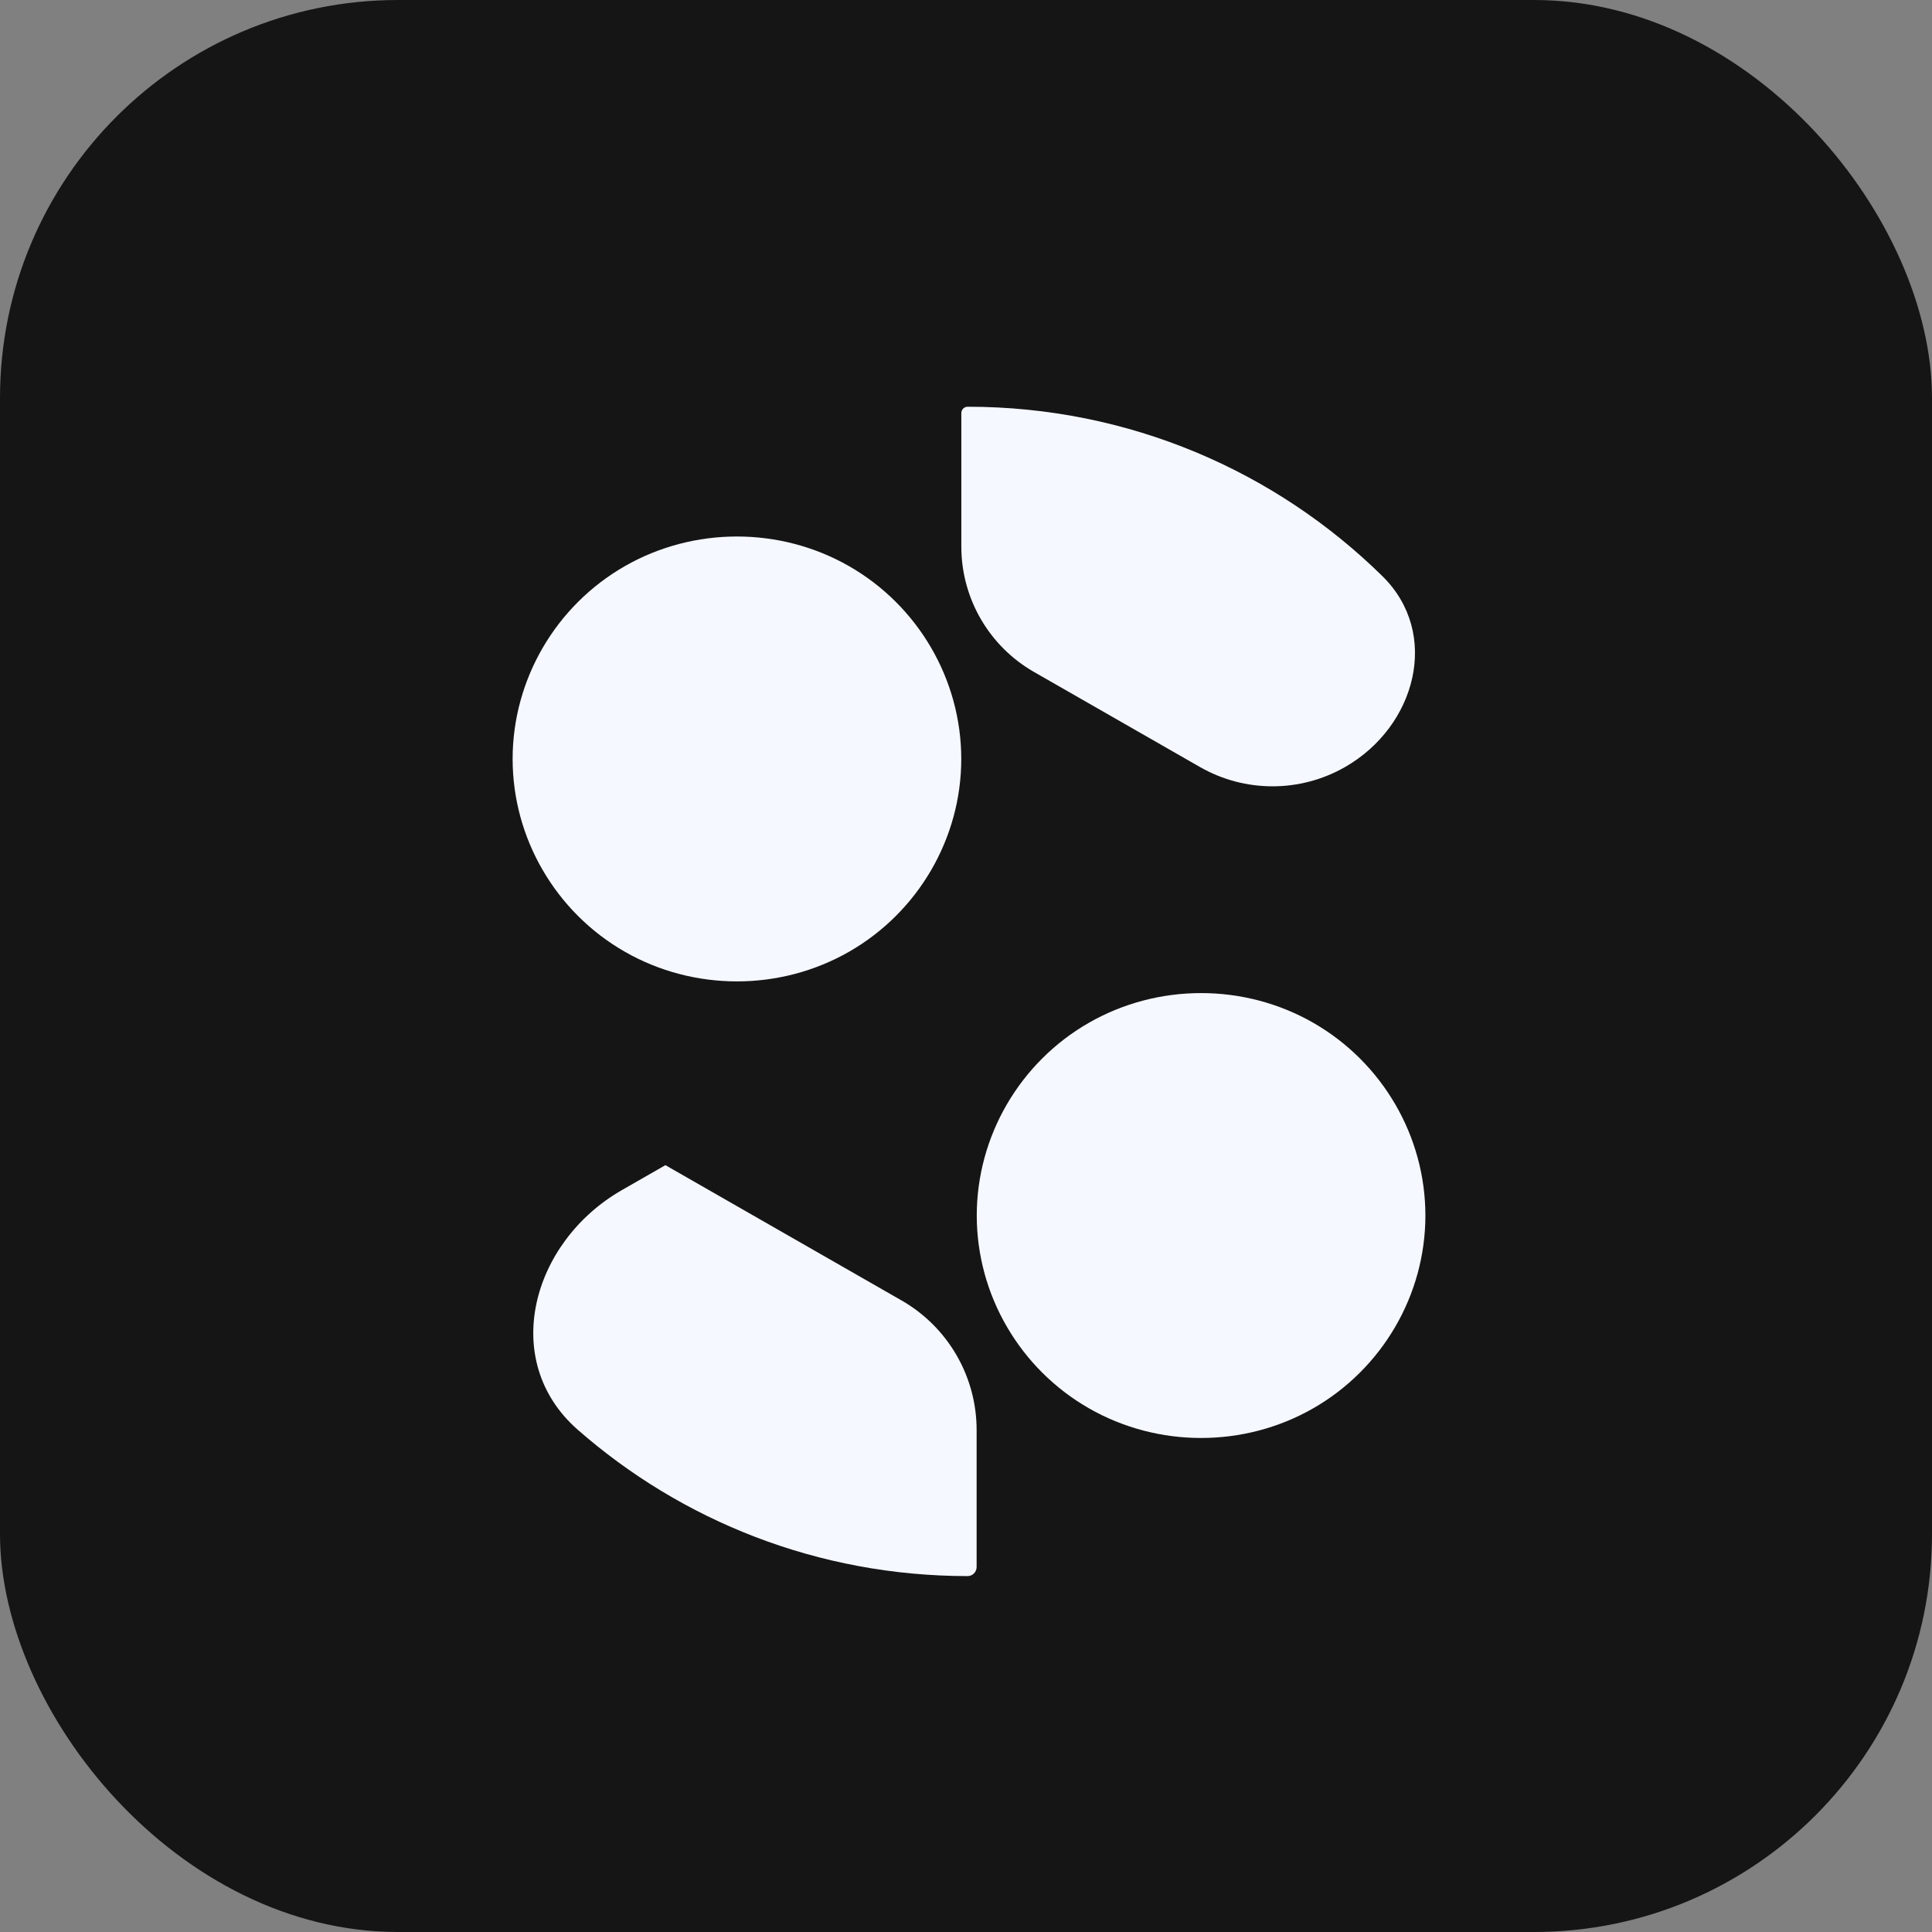 <svg xmlns="http://www.w3.org/2000/svg" version="1.1" xmlns:xlink="http://www.w3.org/1999/xlink" width="1000" height="1000"><rect width="100%" height="100%" fill="#808080" stroke="none"/><svg width="1000" height="1000" viewBox="0 0 1000 1000" fill="none" xmlns="http://www.w3.org/2000/svg">
<rect width="1000" height="1000" rx="206" fill="#151515"></rect>
<path d="M621.074 396.998C644.352 410.333 672.954 410.332 696.231 396.995V396.995C732.97 375.944 745.734 327.921 715.546 298.229C660.433 244.021 584.6 210.523 500.857 210.523V210.523C499.033 210.523 497.584 212.007 497.584 213.832V282.928C497.584 309.725 511.928 334.472 535.18 347.793L621.074 396.998Z" fill="#F5F8FF"></path>
<path d="M679.721 529.376C643.972 508.899 599.378 508.898 563.629 529.376V529.376C527.929 549.827 505.57 588.014 505.57 629.157V629.157C505.57 670.301 527.929 708.488 563.629 728.939V728.939C599.378 749.417 643.972 749.416 679.721 728.939V728.939C715.422 708.489 737.781 670.301 737.781 629.157V629.157C737.781 588.014 715.422 549.826 679.721 529.376V529.376Z" fill="#F5F8FF"></path>
<path d="M323.394 293.051C287.694 313.501 265.336 351.689 265.336 392.832V392.832C265.336 433.975 287.695 472.163 323.396 492.613V492.613C359.144 513.09 403.737 513.089 439.485 492.613V492.613C475.187 472.163 497.547 433.975 497.547 392.832V392.832C497.547 351.689 475.187 313.501 439.487 293.051V293.051C403.738 272.574 359.143 272.573 323.394 293.051V293.051Z" fill="#F5F8FF"></path>
<path d="M344.412 603.097C344.4 603.097 344.389 603.1 344.379 603.106L321.937 615.962C275.057 642.82 258.395 704.396 299.021 740.015C352.798 787.165 423.462 815.779 500.854 815.779V815.779C503.437 815.779 505.499 813.645 505.499 811.063V740.165C505.499 712.46 490.67 686.874 466.63 673.102L344.445 603.106C344.435 603.1 344.424 603.097 344.412 603.097V603.097Z" fill="#F5F8FF"></path>
</svg><style>@media (prefers-color-scheme: light) { :root { filter: none; } }
@media (prefers-color-scheme: dark) { :root { filter: none; } }
</style></svg>